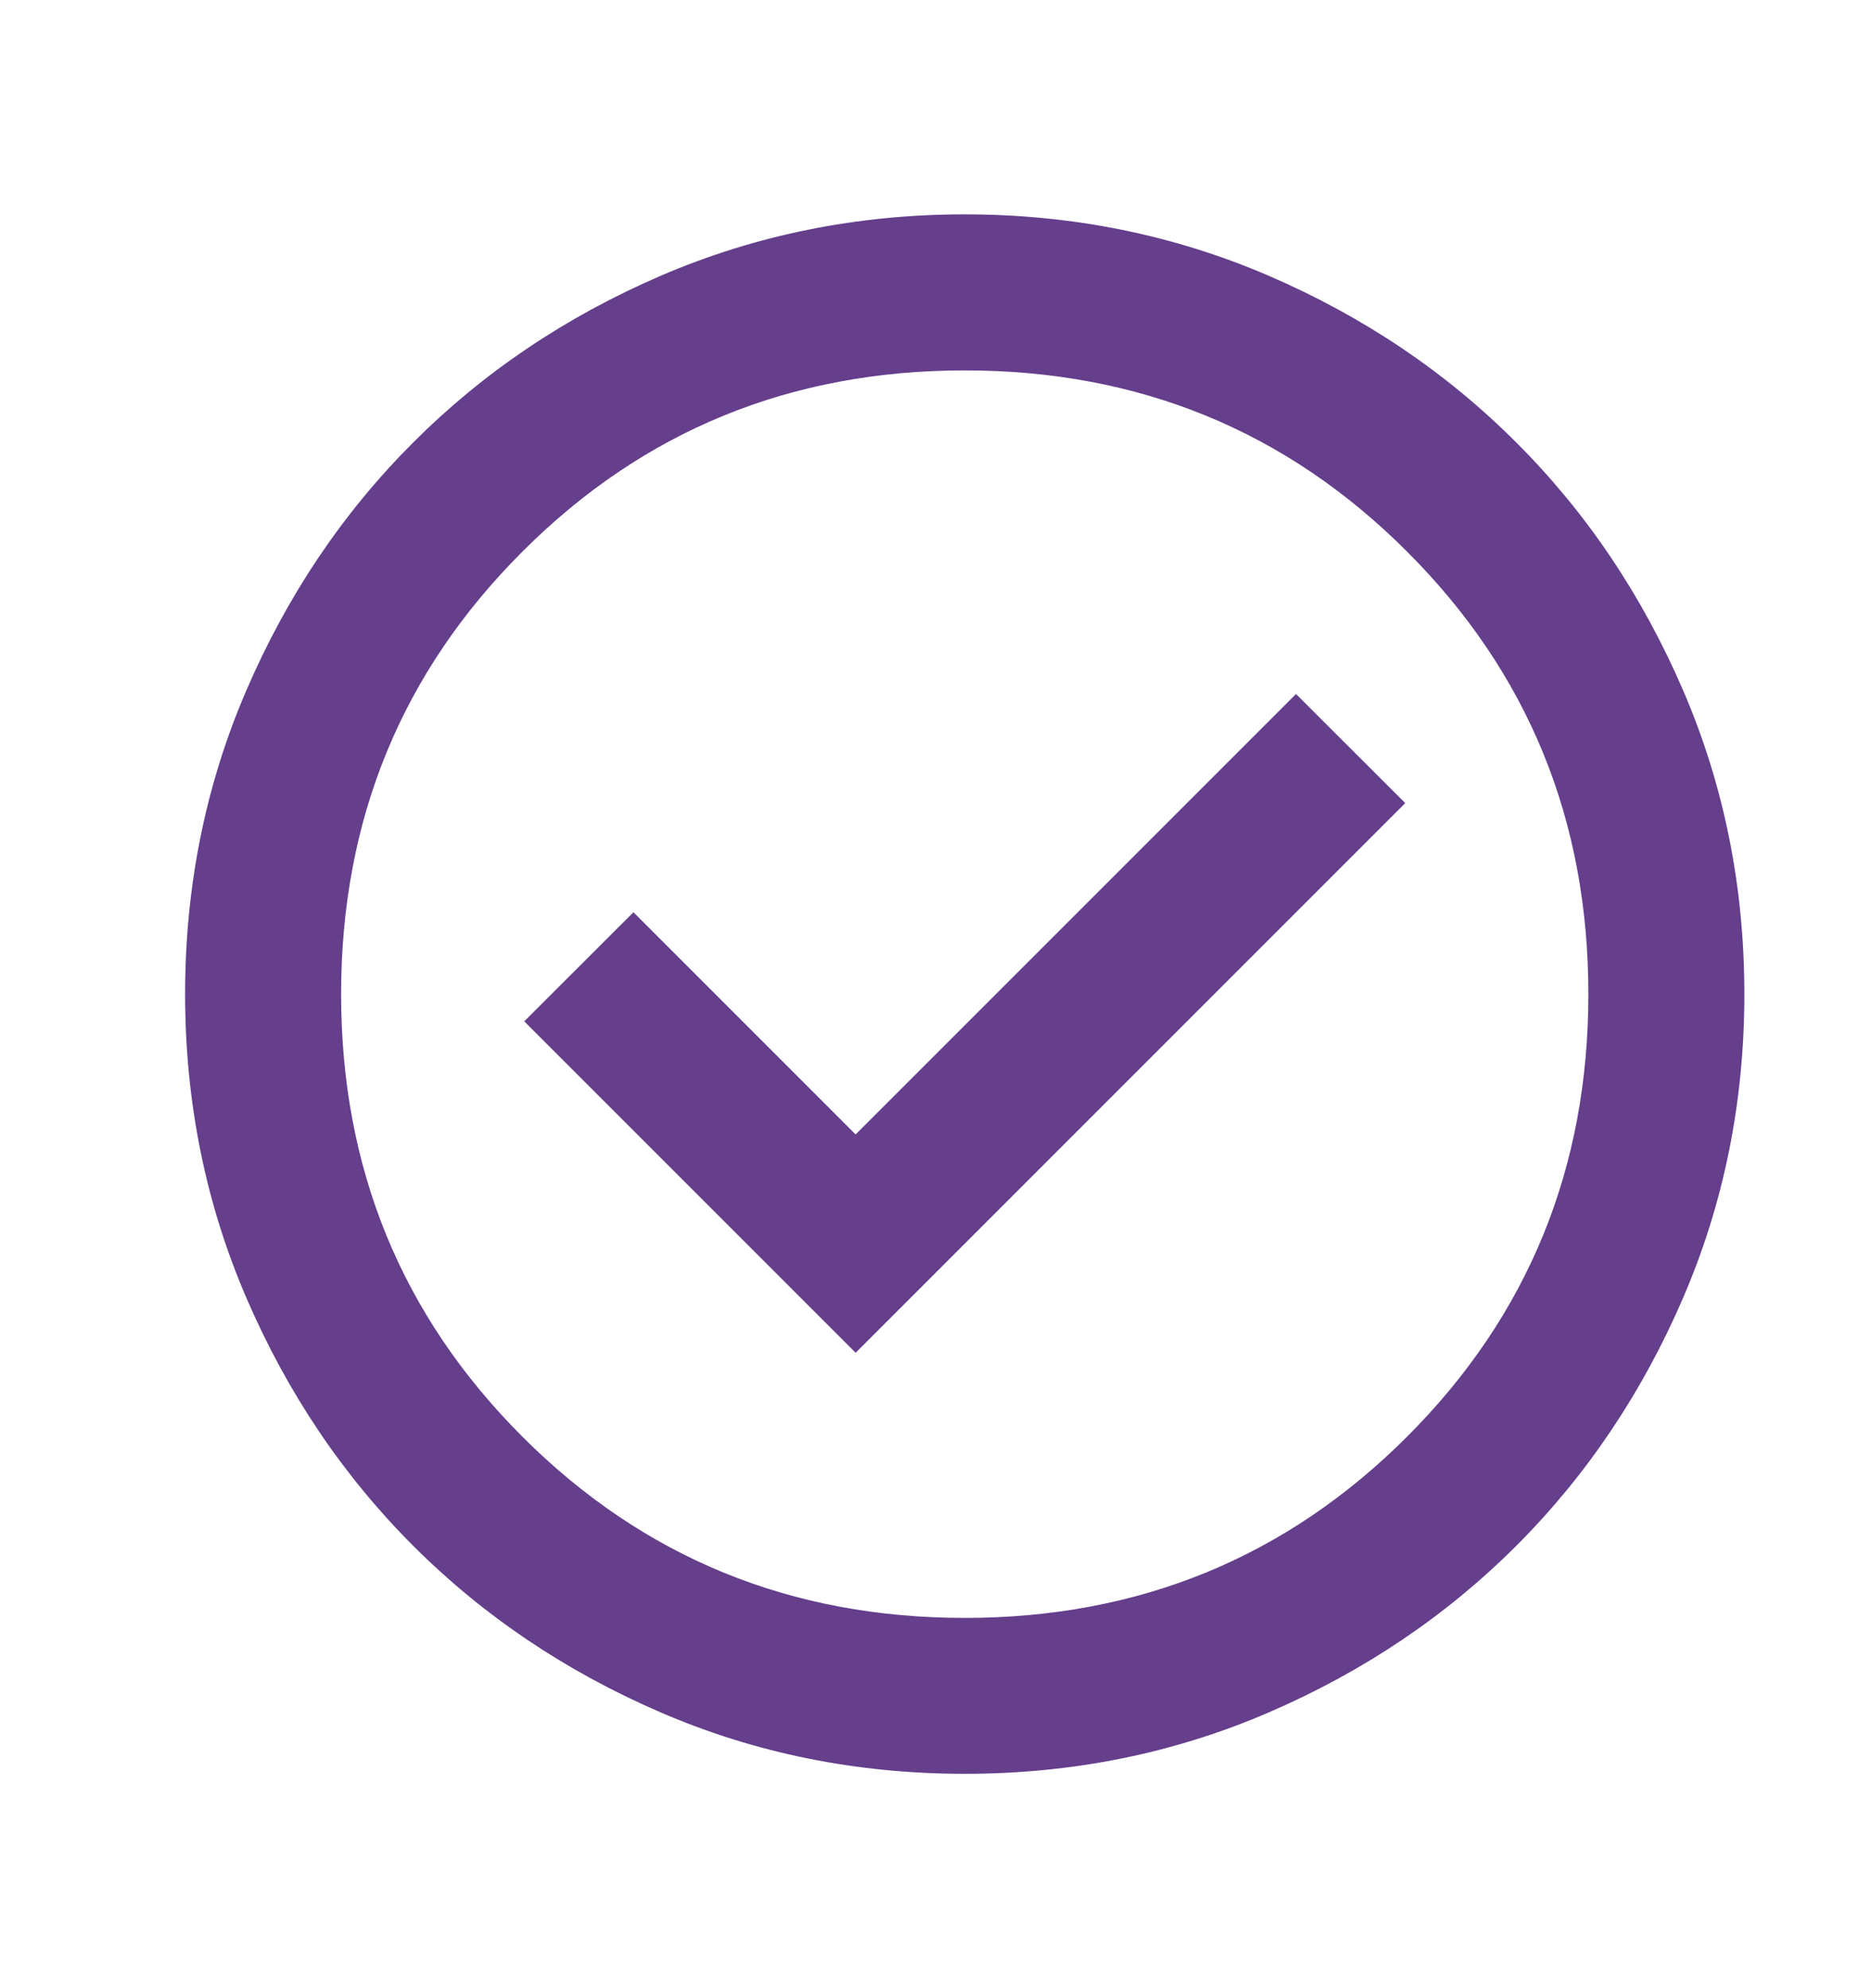 <svg width="16" height="17" viewBox="0 0 16 17" fill="none" xmlns="http://www.w3.org/2000/svg">
<path d="M7.317 11.567L12.017 6.867L11.083 5.934L7.317 9.7L5.417 7.8L4.483 8.733L7.317 11.567ZM8.25 15.167C7.328 15.167 6.461 14.992 5.65 14.642C4.839 14.292 4.133 13.817 3.533 13.217C2.933 12.617 2.458 11.911 2.108 11.1C1.758 10.289 1.583 9.422 1.583 8.5C1.583 7.578 1.758 6.711 2.108 5.9C2.458 5.089 2.933 4.383 3.533 3.784C4.133 3.183 4.839 2.708 5.65 2.358C6.461 2.009 7.328 1.833 8.25 1.833C9.172 1.833 10.039 2.009 10.85 2.358C11.661 2.708 12.367 3.183 12.967 3.784C13.567 4.383 14.042 5.089 14.392 5.9C14.742 6.711 14.917 7.578 14.917 8.5C14.917 9.422 14.742 10.289 14.392 11.1C14.042 11.911 13.567 12.617 12.967 13.217C12.367 13.817 11.661 14.292 10.85 14.642C10.039 14.992 9.172 15.167 8.25 15.167ZM8.25 13.834C9.739 13.834 11 13.317 12.033 12.284C13.067 11.25 13.583 9.989 13.583 8.5C13.583 7.011 13.067 5.75 12.033 4.717C11 3.683 9.739 3.167 8.25 3.167C6.761 3.167 5.5 3.683 4.467 4.717C3.433 5.75 2.917 7.011 2.917 8.5C2.917 9.989 3.433 11.25 4.467 12.284C5.5 13.317 6.761 13.834 8.25 13.834Z" fill="#653E8C"/>
</svg>
